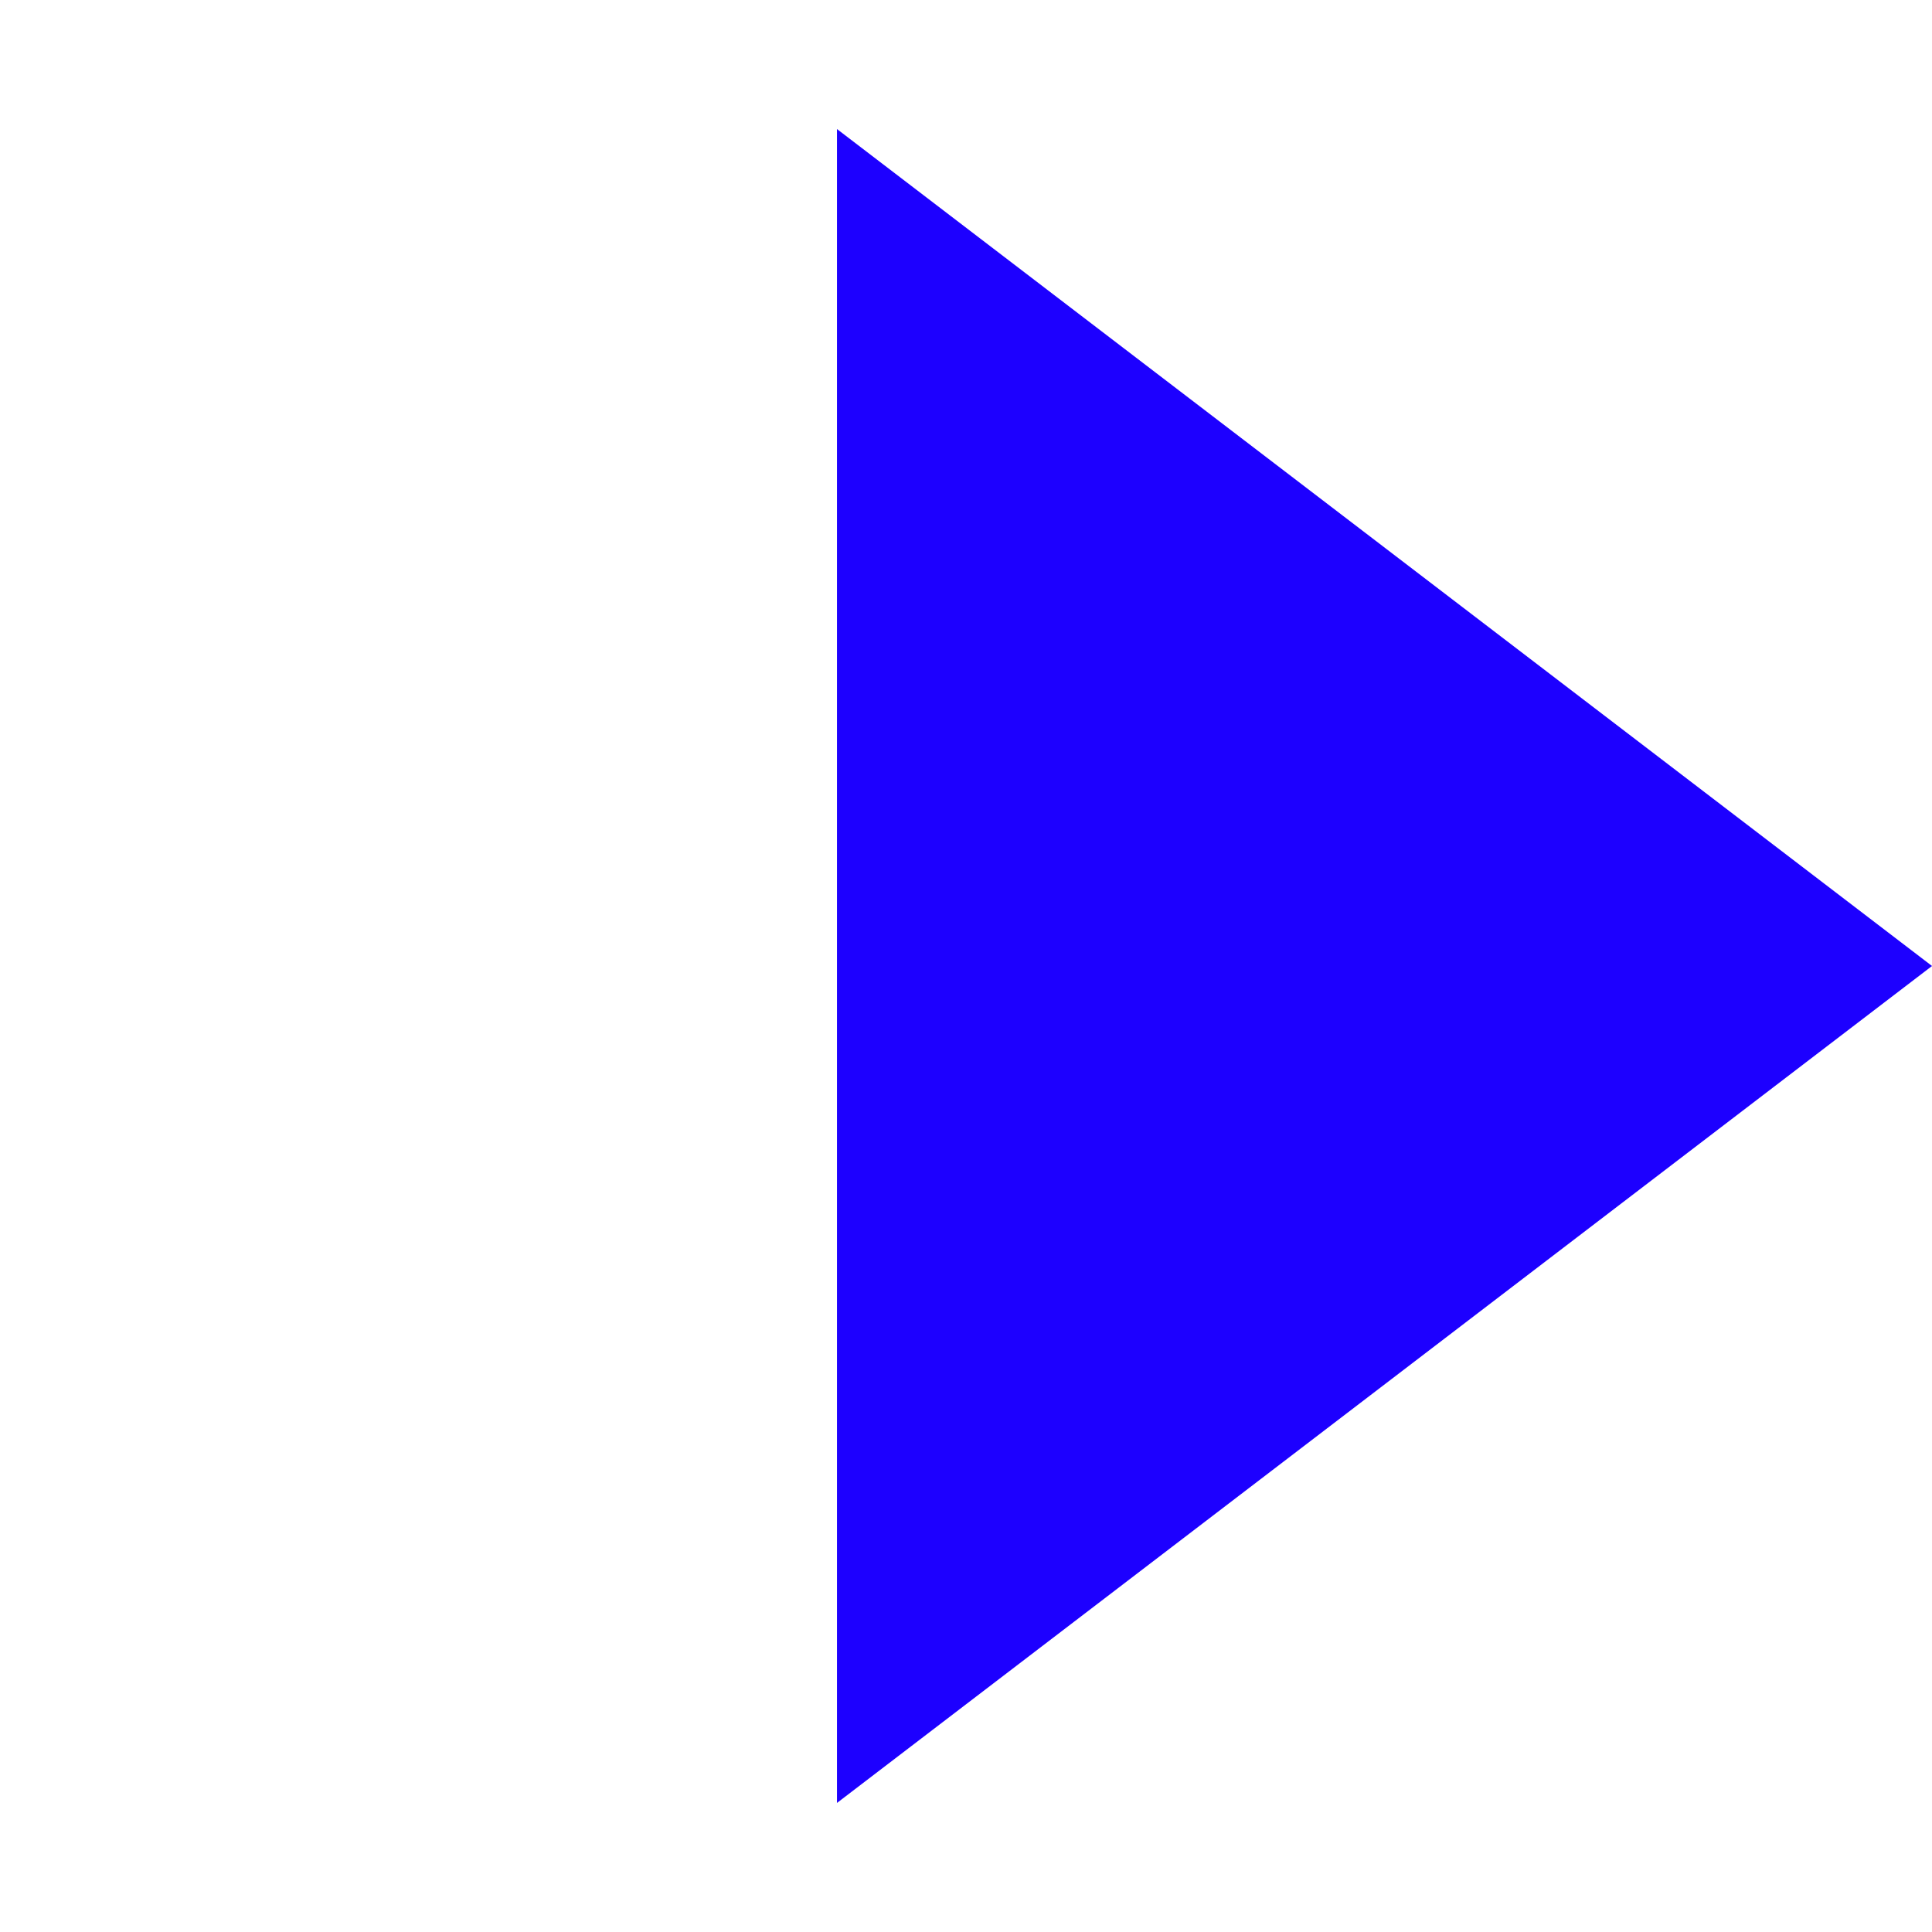 <svg xmlns="http://www.w3.org/2000/svg" xmlns:xlink="http://www.w3.org/1999/xlink" width="47.153" height="47.153" viewBox="0 0 47.153 47.153">
  <defs>
    <clipPath id="clip-path">
      <rect width="47.153" height="47.153" fill="none"/>
    </clipPath>
  </defs>
  <g id="play" clip-path="url(#clip-path)">
    <g id="Repeat_Grid_1" data-name="Repeat Grid 1" clip-path="url(#clip-path)">
      <g transform="translate(-806.147 -1028.581)">
        <path id="Path_13" data-name="Path 13" d="M0,4.454,33.342,0,28.888,33.342Z" transform="translate(829.724 1028.581) rotate(45)" fill="#1d00ff"/>
      </g>
    </g>
  </g>
</svg>
